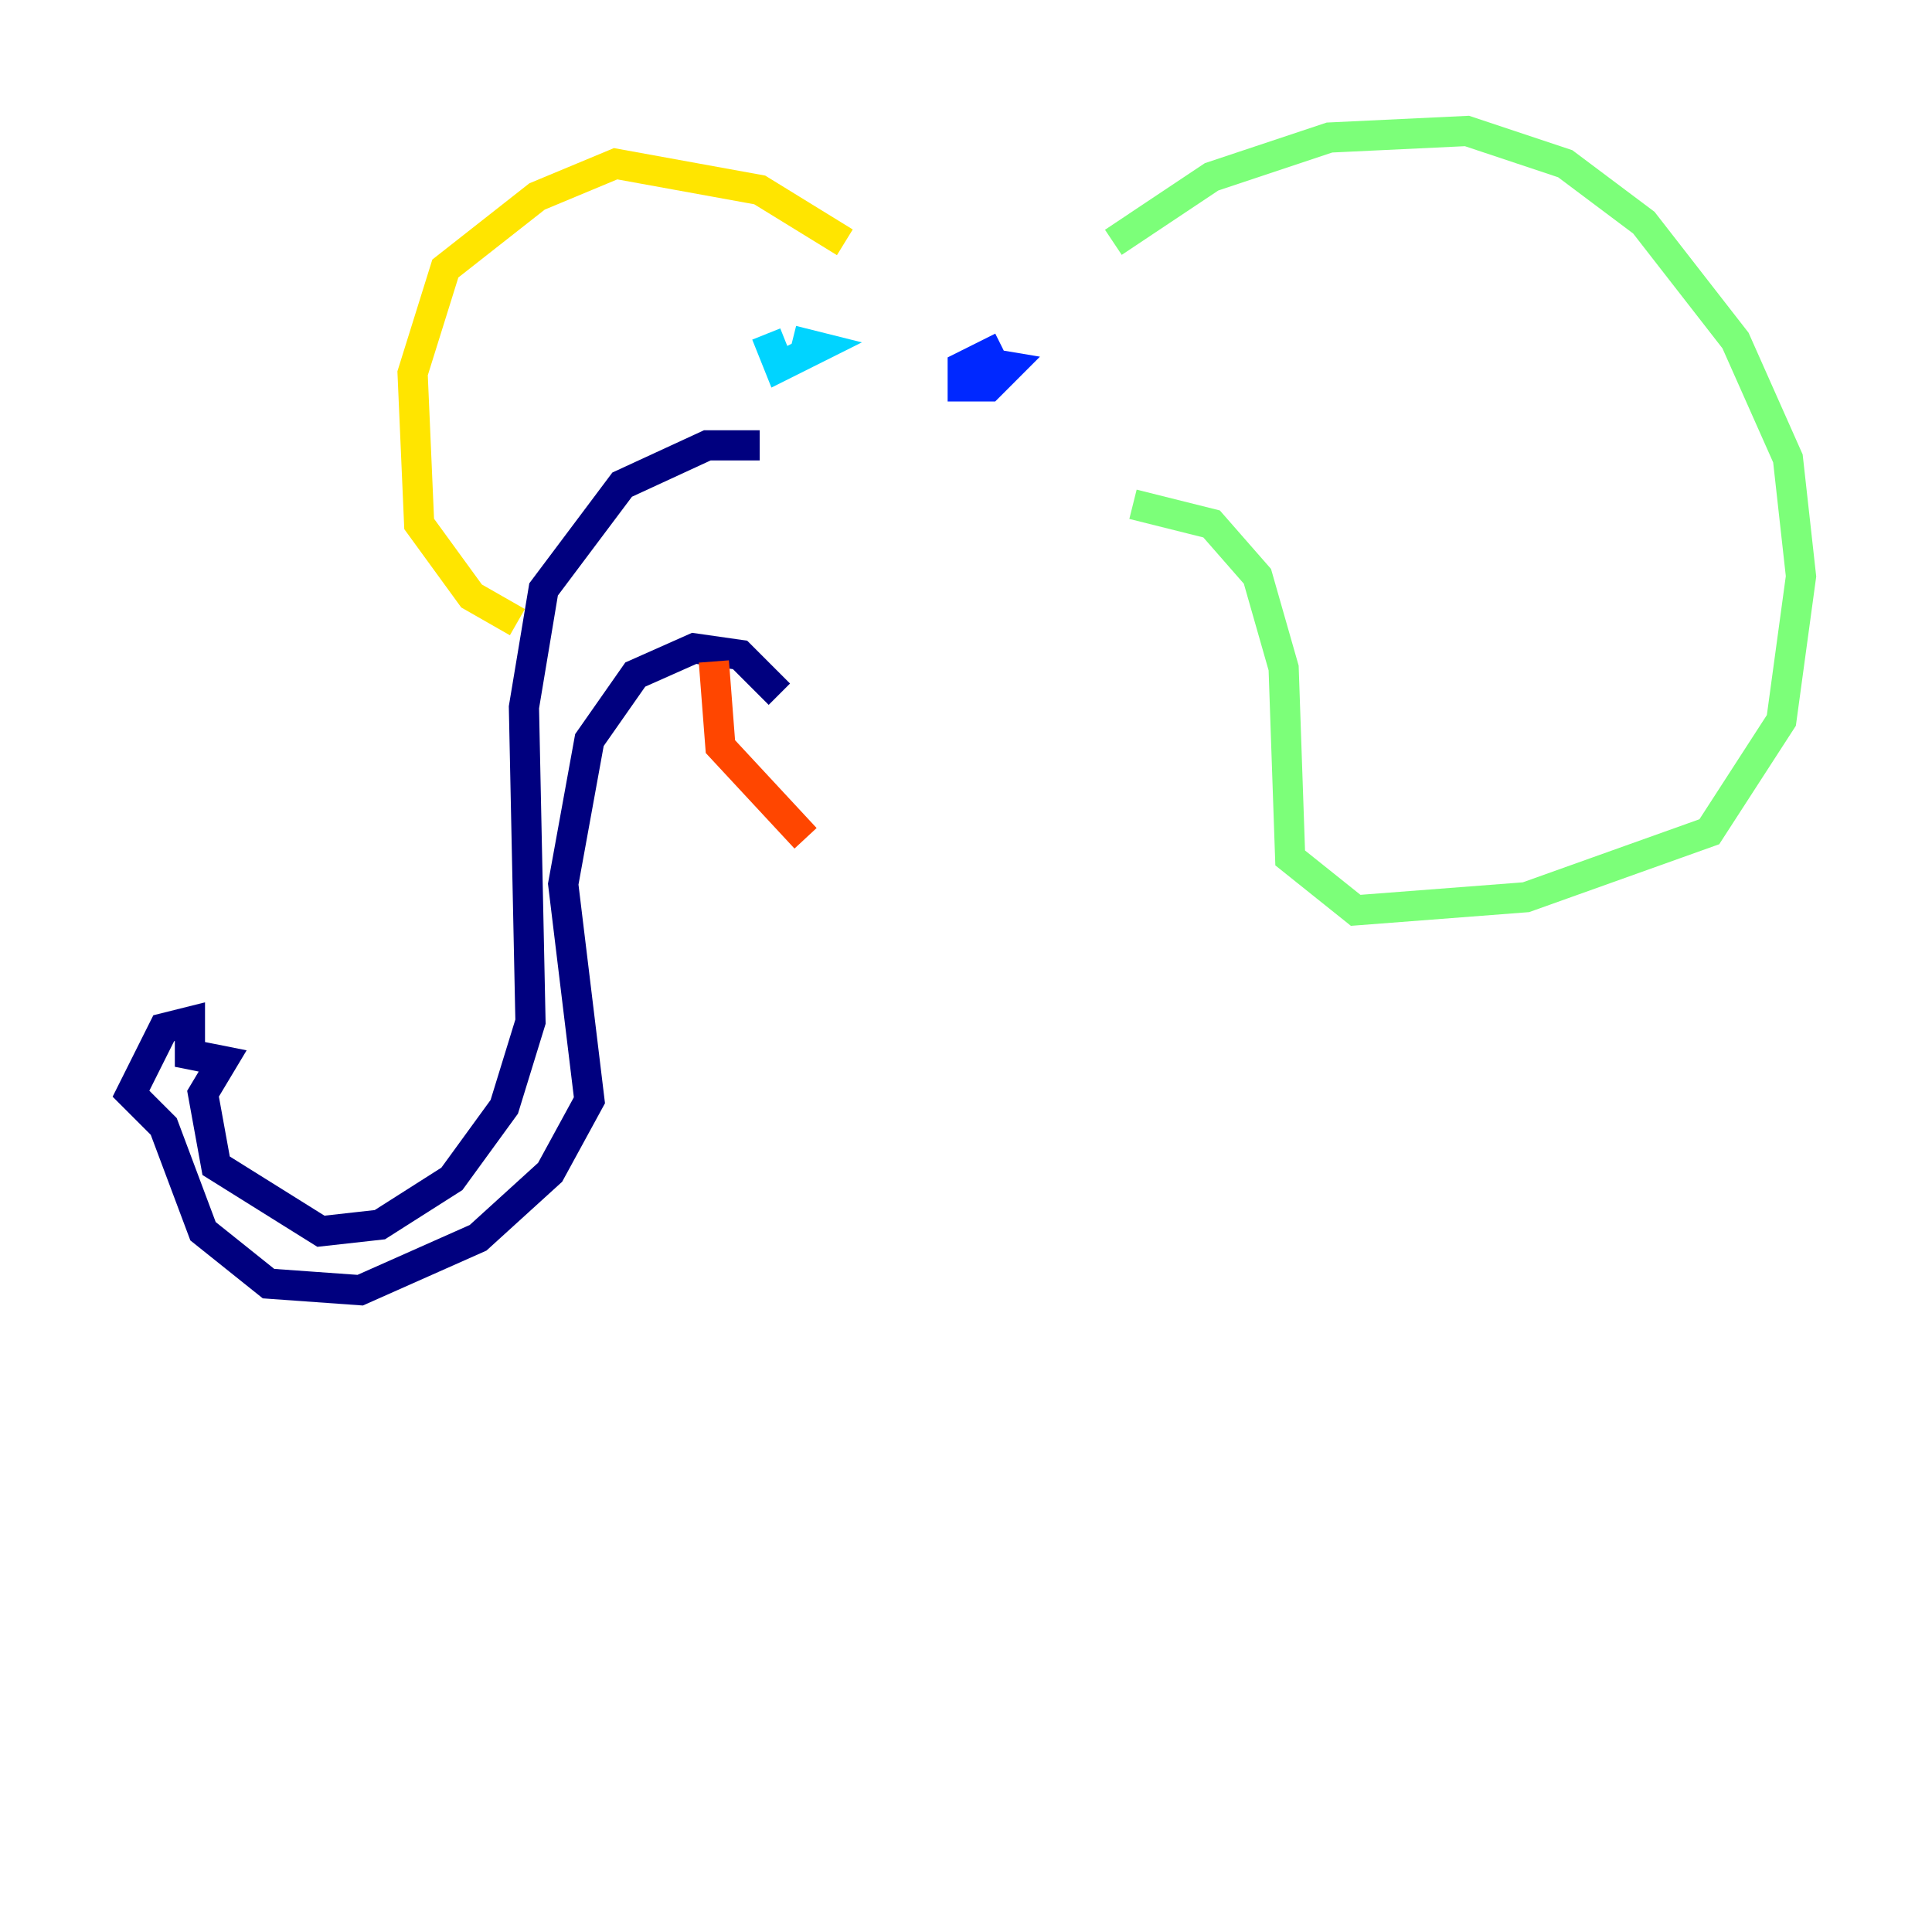 <?xml version="1.0" encoding="utf-8" ?>
<svg baseProfile="tiny" height="128" version="1.2" viewBox="0,0,128,128" width="128" xmlns="http://www.w3.org/2000/svg" xmlns:ev="http://www.w3.org/2001/xml-events" xmlns:xlink="http://www.w3.org/1999/xlink"><defs /><polyline fill="none" points="50.332,29.505 46.861,29.505 41.22,32.108 36.014,39.051 34.712,46.861 35.146,67.688 33.41,73.329 29.939,78.102 25.166,81.139 21.261,81.573 14.319,77.234 13.451,72.461 14.752,70.291 12.583,69.858 12.583,67.688 10.848,68.122 8.678,72.461 10.848,74.63 13.451,81.573 17.79,85.044 23.864,85.478 31.675,82.007 36.447,77.668 39.051,72.895 37.315,58.576 39.051,49.031 42.088,44.691 45.993,42.956 49.031,43.39 51.634,45.993" stroke="#00007f" stroke-width="2" /><polyline fill="none" points="66.386,22.997 63.783,24.298 63.783,25.6 65.519,25.6 66.82,24.298 64.217,23.864" stroke="#0028ff" stroke-width="2" /><polyline fill="none" points="50.766,22.129 51.634,24.298 54.237,22.997 52.502,22.563" stroke="#00d4ff" stroke-width="2" /><polyline fill="none" points="73.763,16.054 80.271,11.715 88.081,9.112 97.193,8.678 103.702,10.848 108.909,14.752 114.983,22.563 118.454,30.373 119.322,38.183 118.02,47.729 113.248,55.105 101.098,59.444 89.817,60.312 85.478,56.841 85.044,44.258 83.308,38.183 80.271,34.712 75.064,33.41" stroke="#7cff79" stroke-width="2" /><polyline fill="none" points="55.973,16.054 50.332,12.583 40.786,10.848 35.58,13.017 29.505,17.79 27.336,24.732 27.77,34.712 31.241,39.485 34.278,41.22" stroke="#ffe500" stroke-width="2" /><polyline fill="none" points="47.295,43.824 47.729,49.464 53.37,55.539" stroke="#ff4600" stroke-width="2" /><polyline fill="none" points="46.861,45.125 46.861,45.125" stroke="#7f0000" stroke-width="2" /></svg>